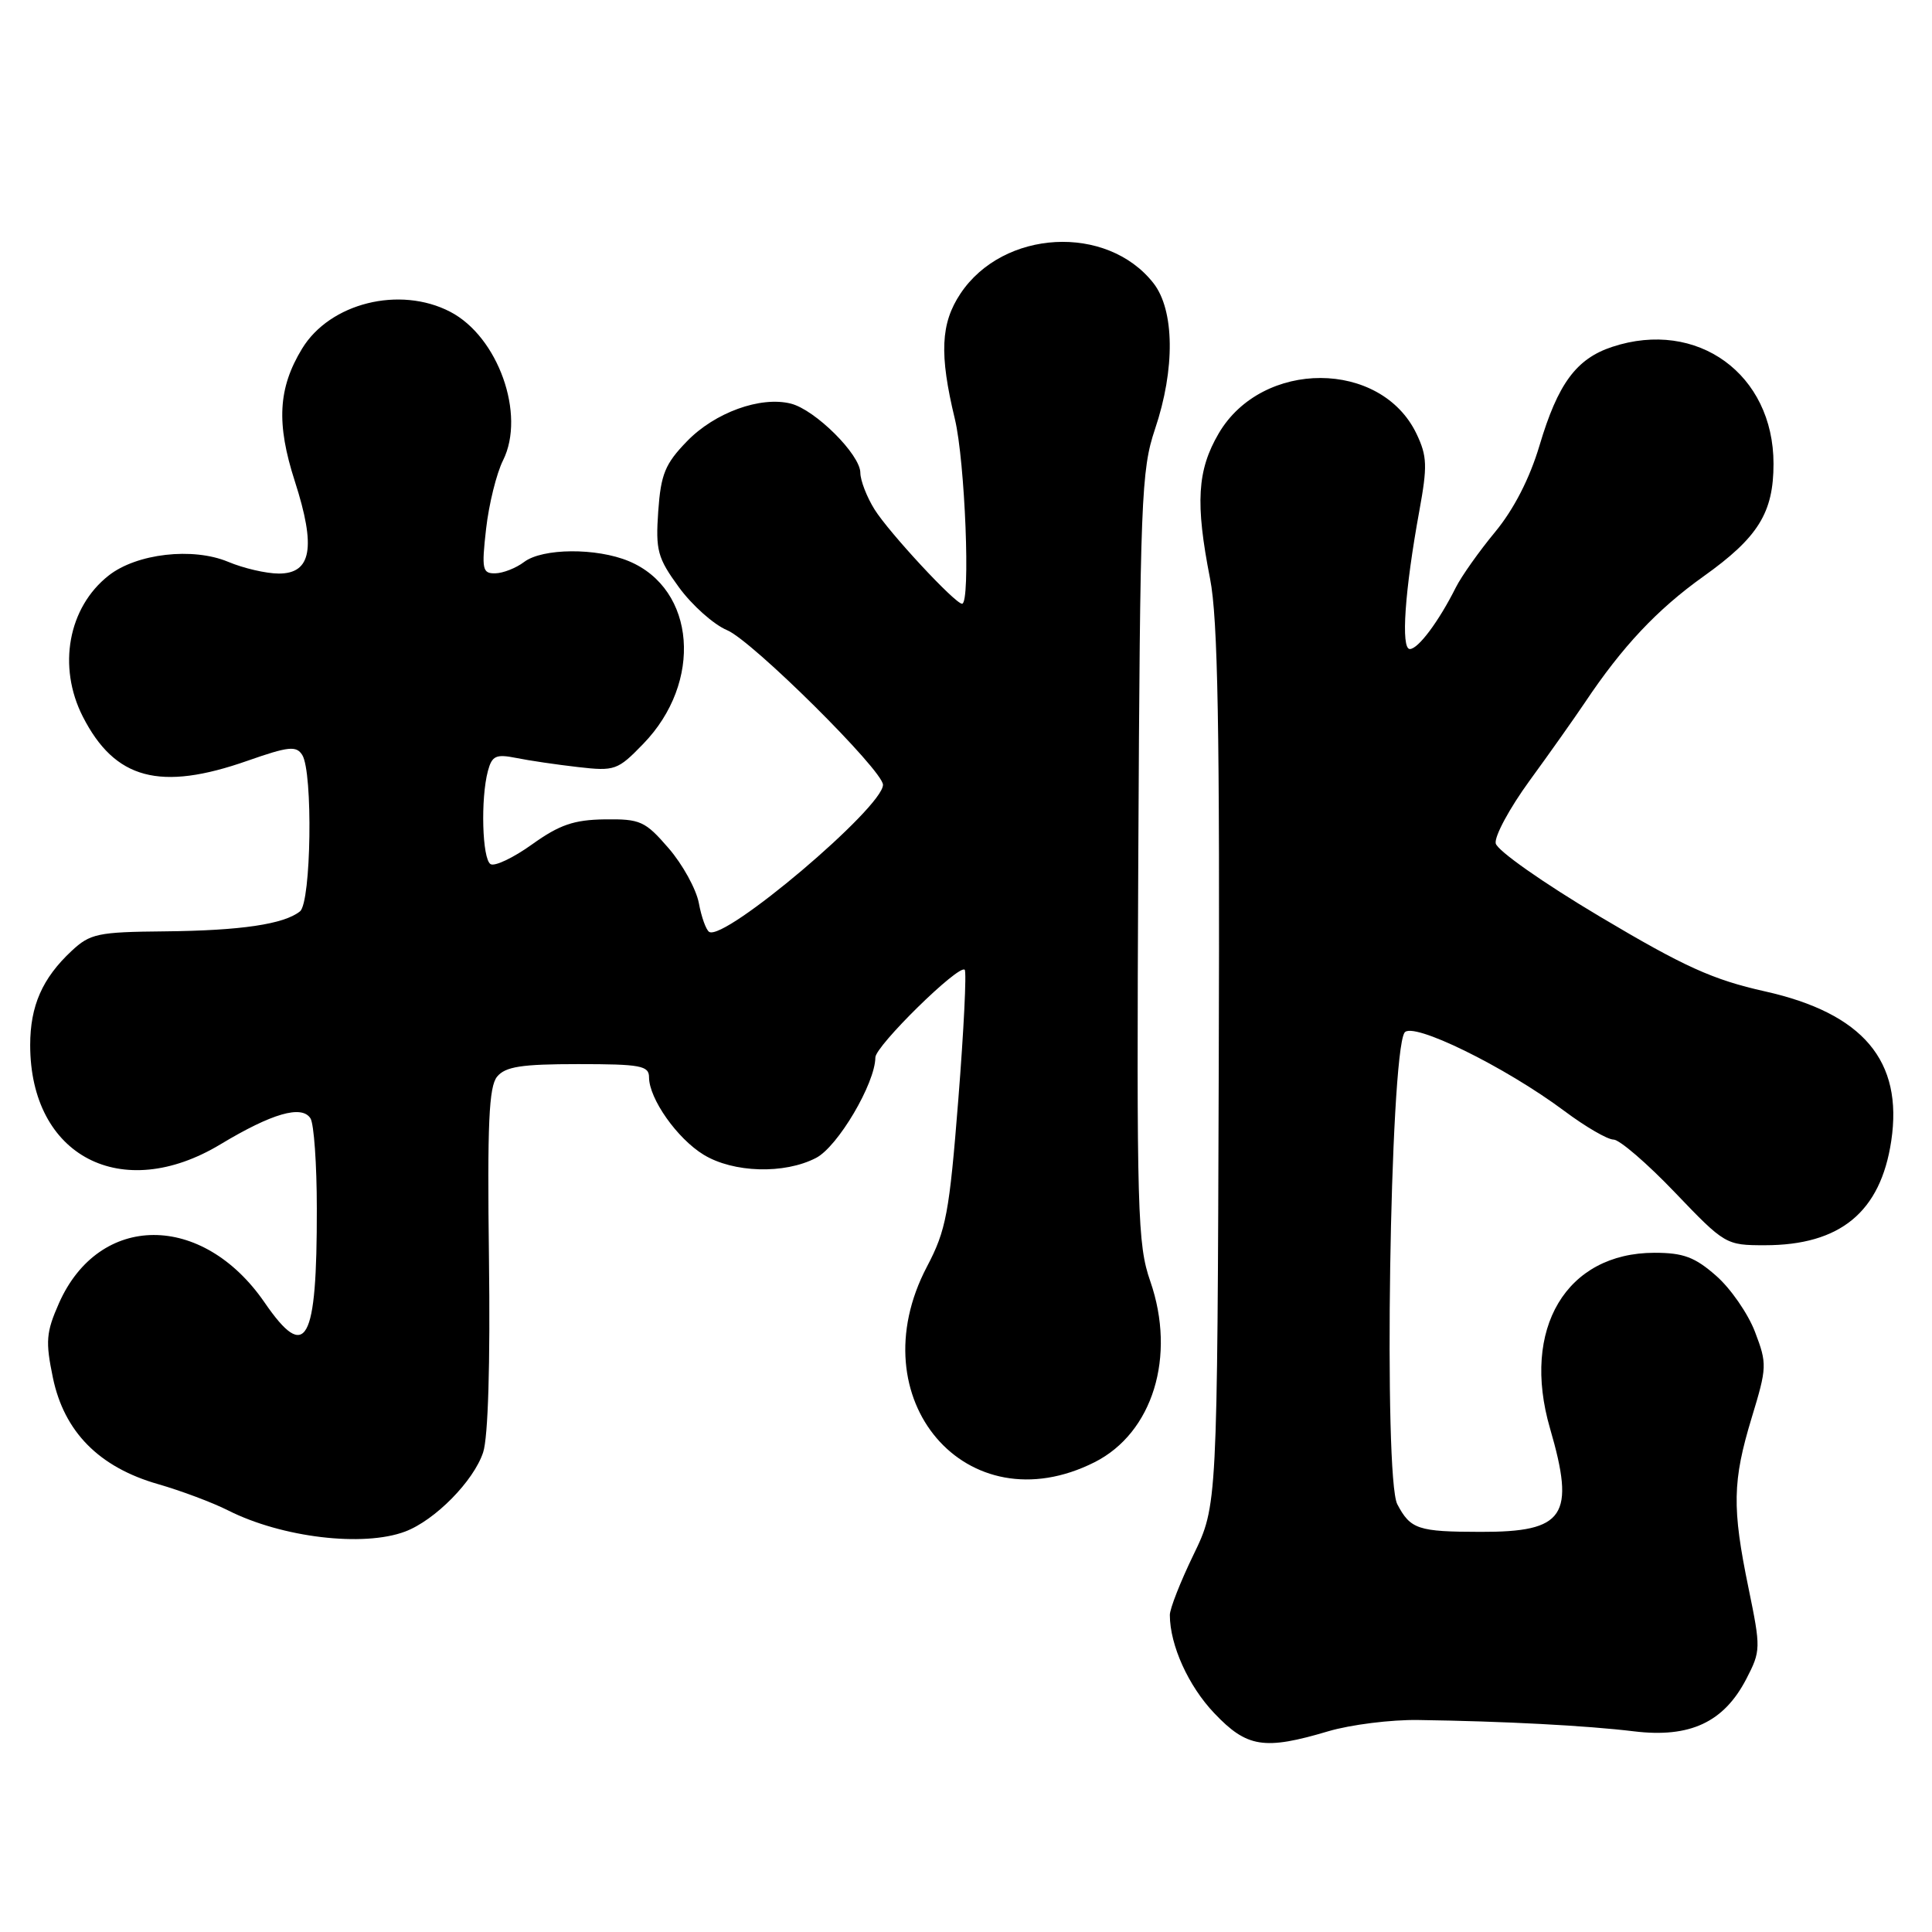<?xml version="1.0" encoding="UTF-8" standalone="no"?>
<!DOCTYPE svg PUBLIC "-//W3C//DTD SVG 1.1//EN" "http://www.w3.org/Graphics/SVG/1.1/DTD/svg11.dtd" >
<svg xmlns="http://www.w3.org/2000/svg" xmlns:xlink="http://www.w3.org/1999/xlink" version="1.1" viewBox="0 0 256 256">
 <g >
 <path fill="currentColor"
d=" M 176.01 229.40 C 178.96 228.53 184.33 227.85 187.94 227.91 C 199.25 228.07 210.27 228.65 216.50 229.41 C 223.92 230.31 228.41 228.22 231.39 222.48 C 233.32 218.75 233.33 218.42 231.69 210.44 C 229.49 199.77 229.56 196.26 232.11 187.85 C 234.14 181.18 234.16 180.71 232.55 176.49 C 231.63 174.07 229.31 170.72 227.40 169.05 C 224.58 166.57 223.05 166.00 219.22 166.00 C 207.53 166.01 201.55 176.06 205.38 189.25 C 208.77 200.89 207.35 203.01 196.18 202.98 C 187.89 202.97 186.90 202.64 185.15 199.32 C 183.31 195.82 184.16 139.98 186.10 136.84 C 187.06 135.28 199.39 141.32 207.30 147.22 C 210.08 149.30 213.01 151.00 213.80 151.00 C 214.59 151.00 218.25 154.15 221.93 158.00 C 228.55 164.92 228.70 165.00 233.85 165.00 C 243.85 165.00 249.19 160.59 250.60 151.18 C 252.19 140.57 246.87 134.27 233.86 131.36 C 226.97 129.82 223.18 128.11 212.02 121.47 C 204.47 116.98 198.37 112.69 198.19 111.75 C 198.01 110.81 200.03 107.08 202.68 103.44 C 205.33 99.81 208.62 95.15 210.00 93.10 C 214.98 85.65 219.58 80.76 225.73 76.37 C 232.97 71.21 235.00 67.94 235.00 61.45 C 235.00 49.57 224.89 42.24 213.63 45.96 C 208.87 47.53 206.43 50.83 203.99 59.04 C 202.69 63.40 200.59 67.49 198.11 70.49 C 195.99 73.05 193.65 76.36 192.91 77.83 C 190.65 82.34 187.92 86.00 186.81 86.00 C 185.60 86.00 186.14 78.24 188.07 67.69 C 189.15 61.76 189.11 60.45 187.70 57.49 C 183.00 47.65 167.25 47.61 161.49 57.42 C 158.63 62.31 158.37 66.64 160.34 76.68 C 161.38 81.97 161.64 96.48 161.49 141.50 C 161.30 199.50 161.30 199.50 158.15 206.00 C 156.42 209.57 155.00 213.18 155.01 214.00 C 155.02 218.00 157.47 223.41 160.90 227.01 C 165.23 231.57 167.51 231.93 176.01 229.40 Z  M 53.68 202.94 C 57.64 201.45 62.77 196.24 64.02 192.44 C 64.68 190.45 64.97 180.69 64.79 166.78 C 64.56 148.89 64.78 143.99 65.87 142.66 C 66.97 141.33 69.10 141.00 76.62 141.00 C 84.89 141.00 86.00 141.21 86.00 142.75 C 86.01 145.59 89.73 150.87 93.24 153.01 C 97.19 155.41 103.93 155.61 108.13 153.43 C 111.01 151.95 115.97 143.55 115.99 140.12 C 116.00 138.59 127.06 127.73 127.83 128.50 C 128.09 128.76 127.71 136.51 126.98 145.71 C 125.79 160.74 125.37 163.00 122.83 167.83 C 113.60 185.38 128.09 202.29 145.04 193.75 C 152.75 189.86 155.87 179.73 152.42 169.78 C 150.72 164.89 150.60 160.77 150.83 113.59 C 151.07 66.08 151.22 62.30 153.04 56.87 C 155.73 48.91 155.64 41.09 152.83 37.51 C 146.66 29.66 132.94 30.40 127.27 38.90 C 124.64 42.84 124.45 46.93 126.52 55.50 C 127.88 61.12 128.62 80.00 127.48 80.00 C 126.55 80.00 117.79 70.56 115.88 67.50 C 114.85 65.85 114.01 63.67 114.00 62.65 C 114.00 60.24 108.03 54.30 104.79 53.48 C 100.77 52.47 94.72 54.66 91.03 58.47 C 88.13 61.46 87.57 62.82 87.22 67.74 C 86.86 72.94 87.12 73.92 89.97 77.83 C 91.71 80.21 94.57 82.76 96.34 83.50 C 99.66 84.88 117.00 102.09 117.00 103.99 C 117.00 106.99 96.02 124.75 93.97 123.48 C 93.56 123.23 92.94 121.51 92.60 119.66 C 92.25 117.81 90.45 114.54 88.60 112.40 C 85.48 108.79 84.85 108.51 80.12 108.57 C 76.04 108.63 74.13 109.29 70.51 111.88 C 68.03 113.66 65.55 114.84 65.00 114.50 C 63.89 113.82 63.67 105.83 64.65 102.16 C 65.19 100.14 65.72 99.90 68.39 100.43 C 70.10 100.78 73.79 101.32 76.59 101.64 C 81.46 102.20 81.85 102.06 85.22 98.58 C 93.17 90.40 92.20 78.07 83.33 74.36 C 79.04 72.57 71.88 72.62 69.44 74.47 C 68.37 75.28 66.65 75.95 65.62 75.97 C 63.92 76.00 63.80 75.45 64.41 70.07 C 64.78 66.81 65.79 62.72 66.66 60.99 C 69.68 54.93 66.01 44.61 59.65 41.31 C 52.96 37.84 43.70 40.15 40.02 46.21 C 36.85 51.43 36.59 56.10 39.07 63.78 C 41.89 72.53 41.28 76.00 36.95 76.00 C 35.29 76.00 32.26 75.30 30.22 74.44 C 25.54 72.49 18.11 73.34 14.40 76.26 C 9.03 80.48 7.60 88.33 10.97 94.95 C 15.22 103.28 21.20 104.88 32.81 100.80 C 38.24 98.90 39.26 98.79 40.05 100.04 C 41.48 102.31 41.24 119.57 39.75 120.76 C 37.64 122.46 31.93 123.31 21.83 123.41 C 12.96 123.49 11.94 123.71 9.49 126.00 C 5.61 129.62 4.00 133.28 4.00 138.48 C 4.00 153.20 16.11 159.52 29.21 151.63 C 36.04 147.52 39.99 146.38 41.14 148.19 C 41.60 148.91 41.98 154.28 41.98 160.12 C 42.01 177.98 40.56 180.59 35.06 172.59 C 26.83 160.62 13.13 160.67 7.81 172.69 C 6.11 176.54 6.01 177.74 7.01 182.56 C 8.50 189.72 13.12 194.41 20.93 196.65 C 23.99 197.53 28.18 199.10 30.23 200.14 C 37.36 203.74 48.15 205.02 53.68 202.94 Z "/>
</g>
</svg>